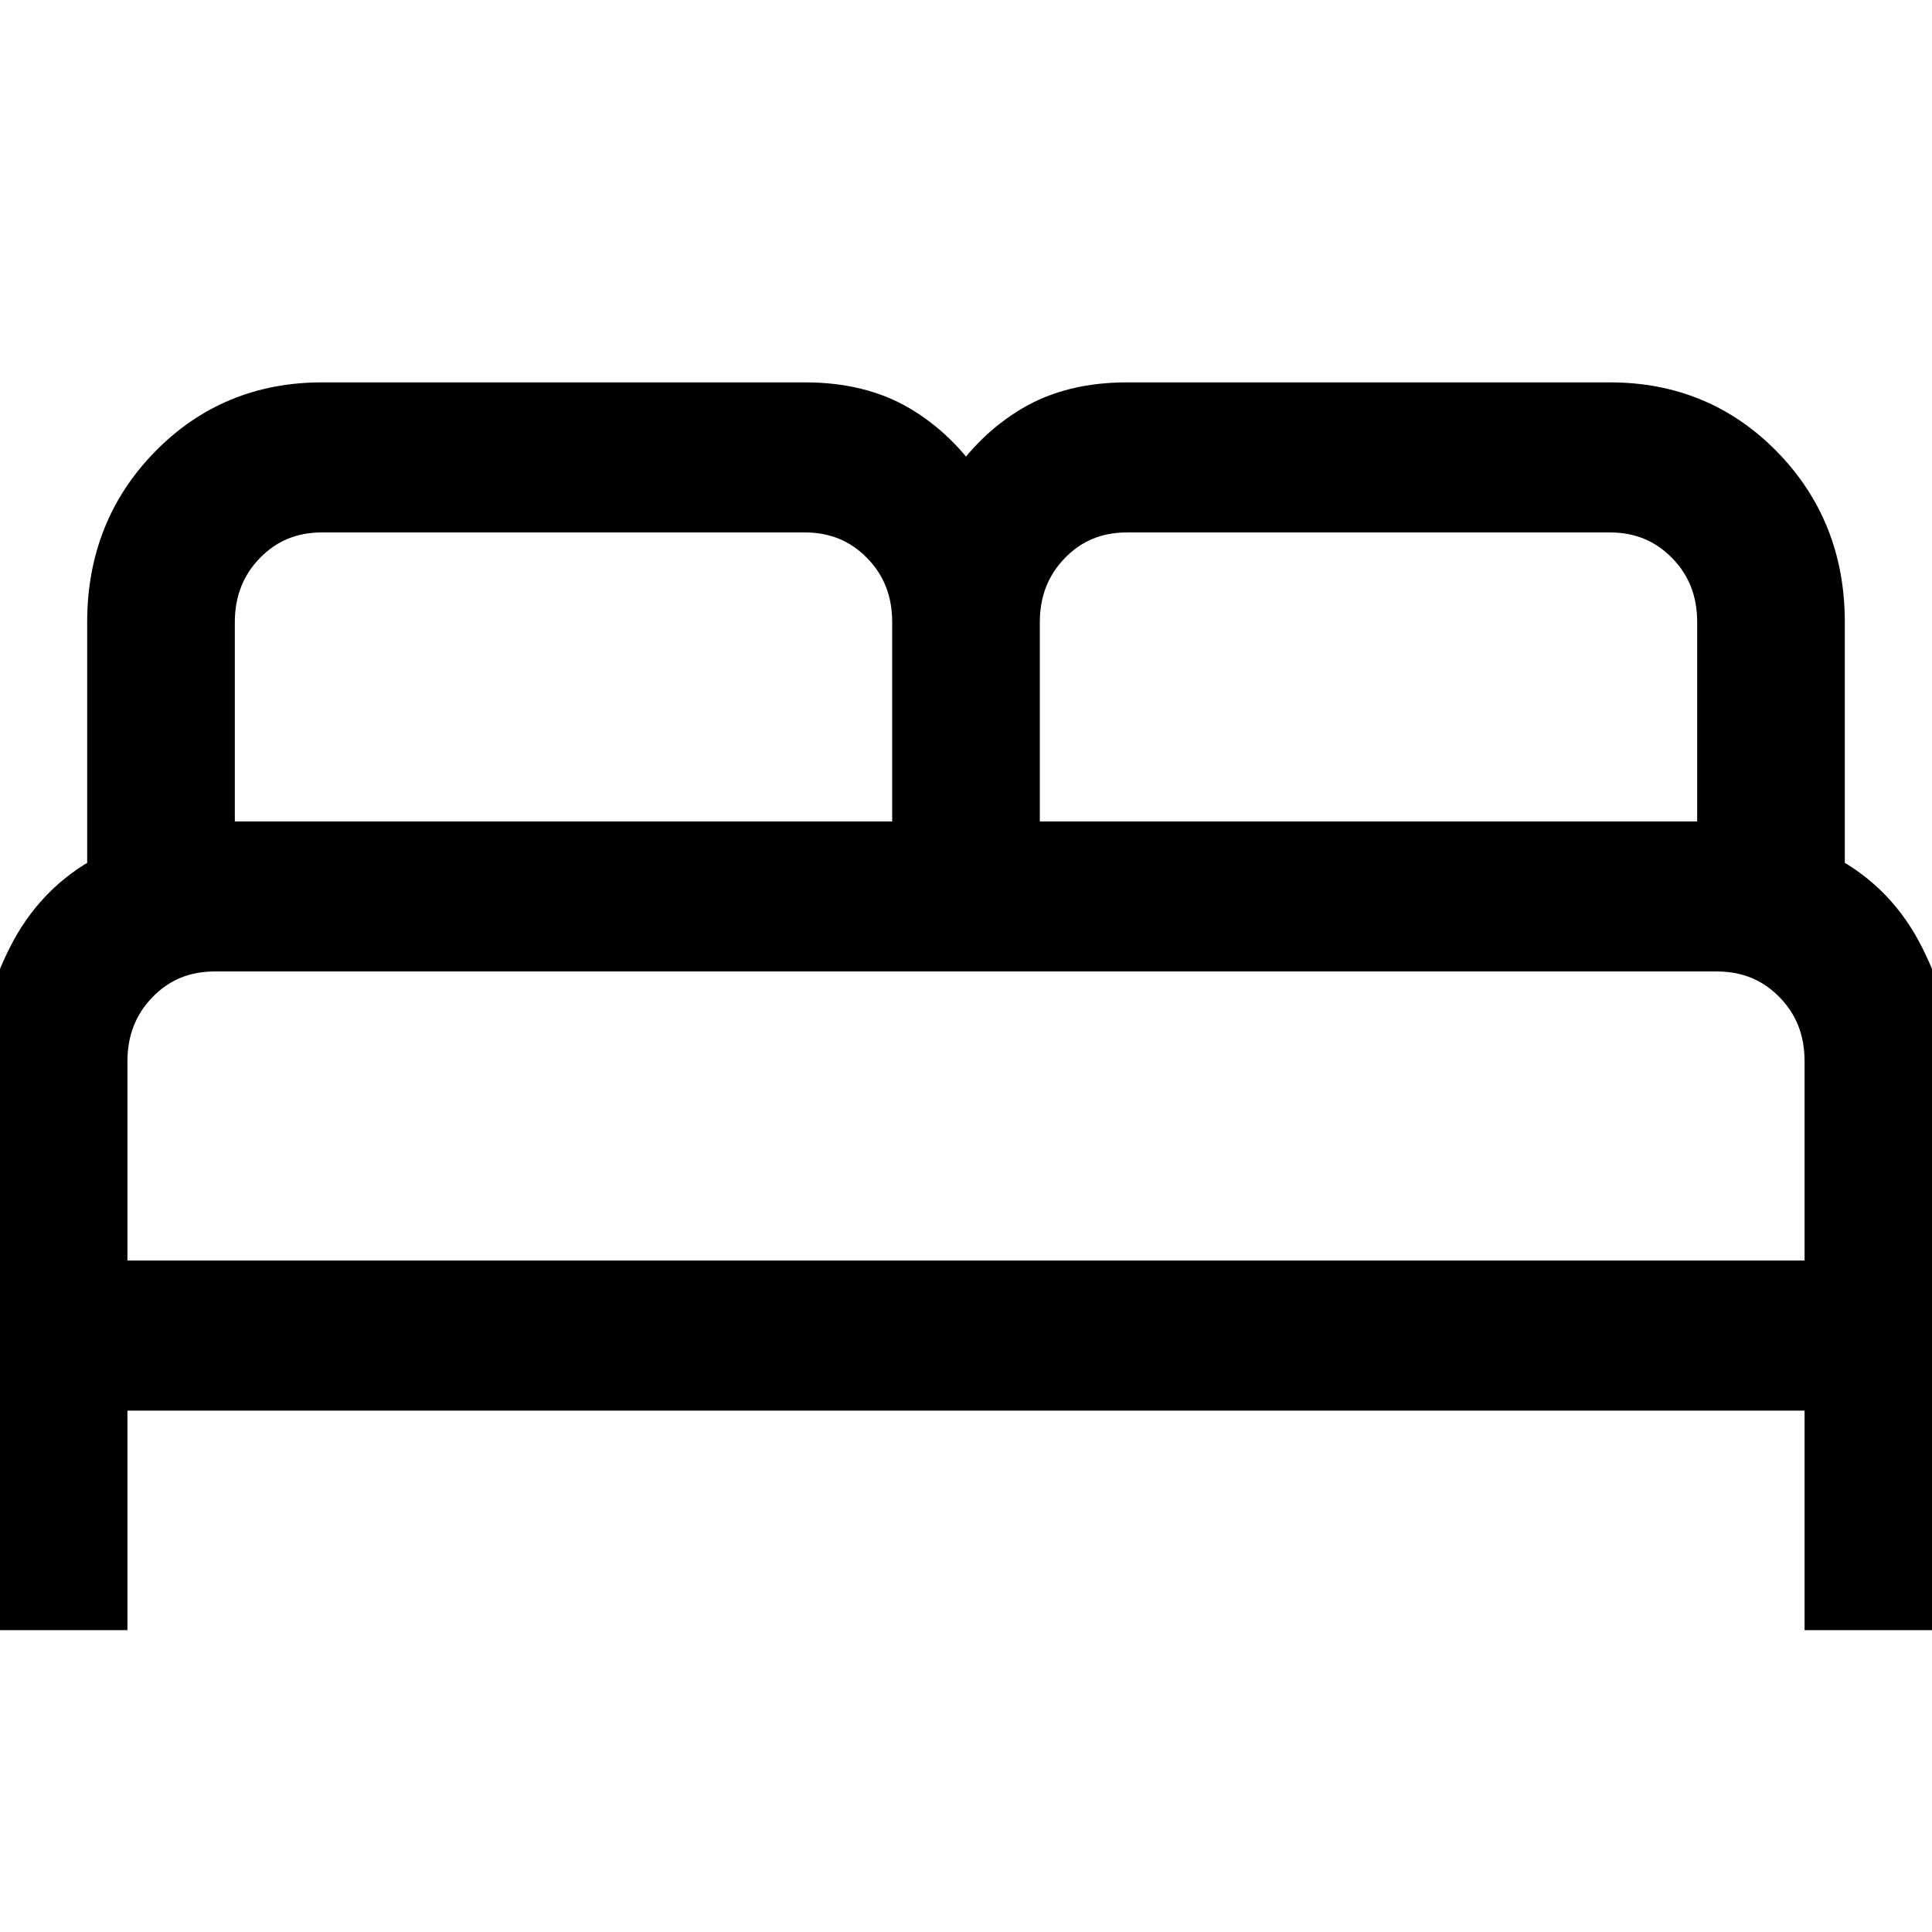 <svg width="24" height="24" viewBox="0 0 24 24" fill="none" xmlns="http://www.w3.org/2000/svg">
<g clip-path="url(#clip0_218_3493)">
<path d="M0 20V13.182C0 12.778 0.114 12.348 0.341 11.892C0.569 11.435 0.9 11.093 1.333 10.864V7.727C1.333 6.958 1.59 6.311 2.103 5.787C2.616 5.262 3.248 5 4 5H10C10.46 5 10.852 5.097 11.177 5.29C11.502 5.483 11.776 5.75 12 6.091C12.224 5.75 12.498 5.483 12.823 5.29C13.148 5.097 13.54 5 14 5H20C20.752 5 21.384 5.262 21.897 5.787C22.41 6.311 22.667 6.958 22.667 7.727V10.864C23.101 11.093 23.432 11.435 23.659 11.892C23.886 12.348 24 12.778 24 13.182V20H22.667V17.273H1.333V20H0ZM12.667 10.454H21.333V7.727C21.333 7.341 21.205 7.017 20.949 6.756C20.693 6.495 20.377 6.365 20 6.364H14C13.622 6.364 13.306 6.495 13.051 6.756C12.796 7.018 12.668 7.342 12.667 7.727V10.454ZM2.667 10.454H11.333V7.727C11.333 7.341 11.205 7.017 10.949 6.756C10.693 6.495 10.377 6.365 10 6.364H4C3.622 6.364 3.306 6.495 3.051 6.756C2.796 7.018 2.668 7.342 2.667 7.727V10.454ZM1.333 15.909H22.667V13.182C22.667 12.796 22.539 12.472 22.283 12.211C22.027 11.95 21.71 11.819 21.333 11.818H2.667C2.289 11.818 1.972 11.949 1.717 12.211C1.462 12.473 1.334 12.796 1.333 13.182V15.909Z" fill="black" stroke="black" stroke-width="0.5"/>
</g>
<defs>
<clipPath id="clip0_218_3493">
<rect width="24" height="24" fill="white"/>
</clipPath>
</defs>
</svg>
